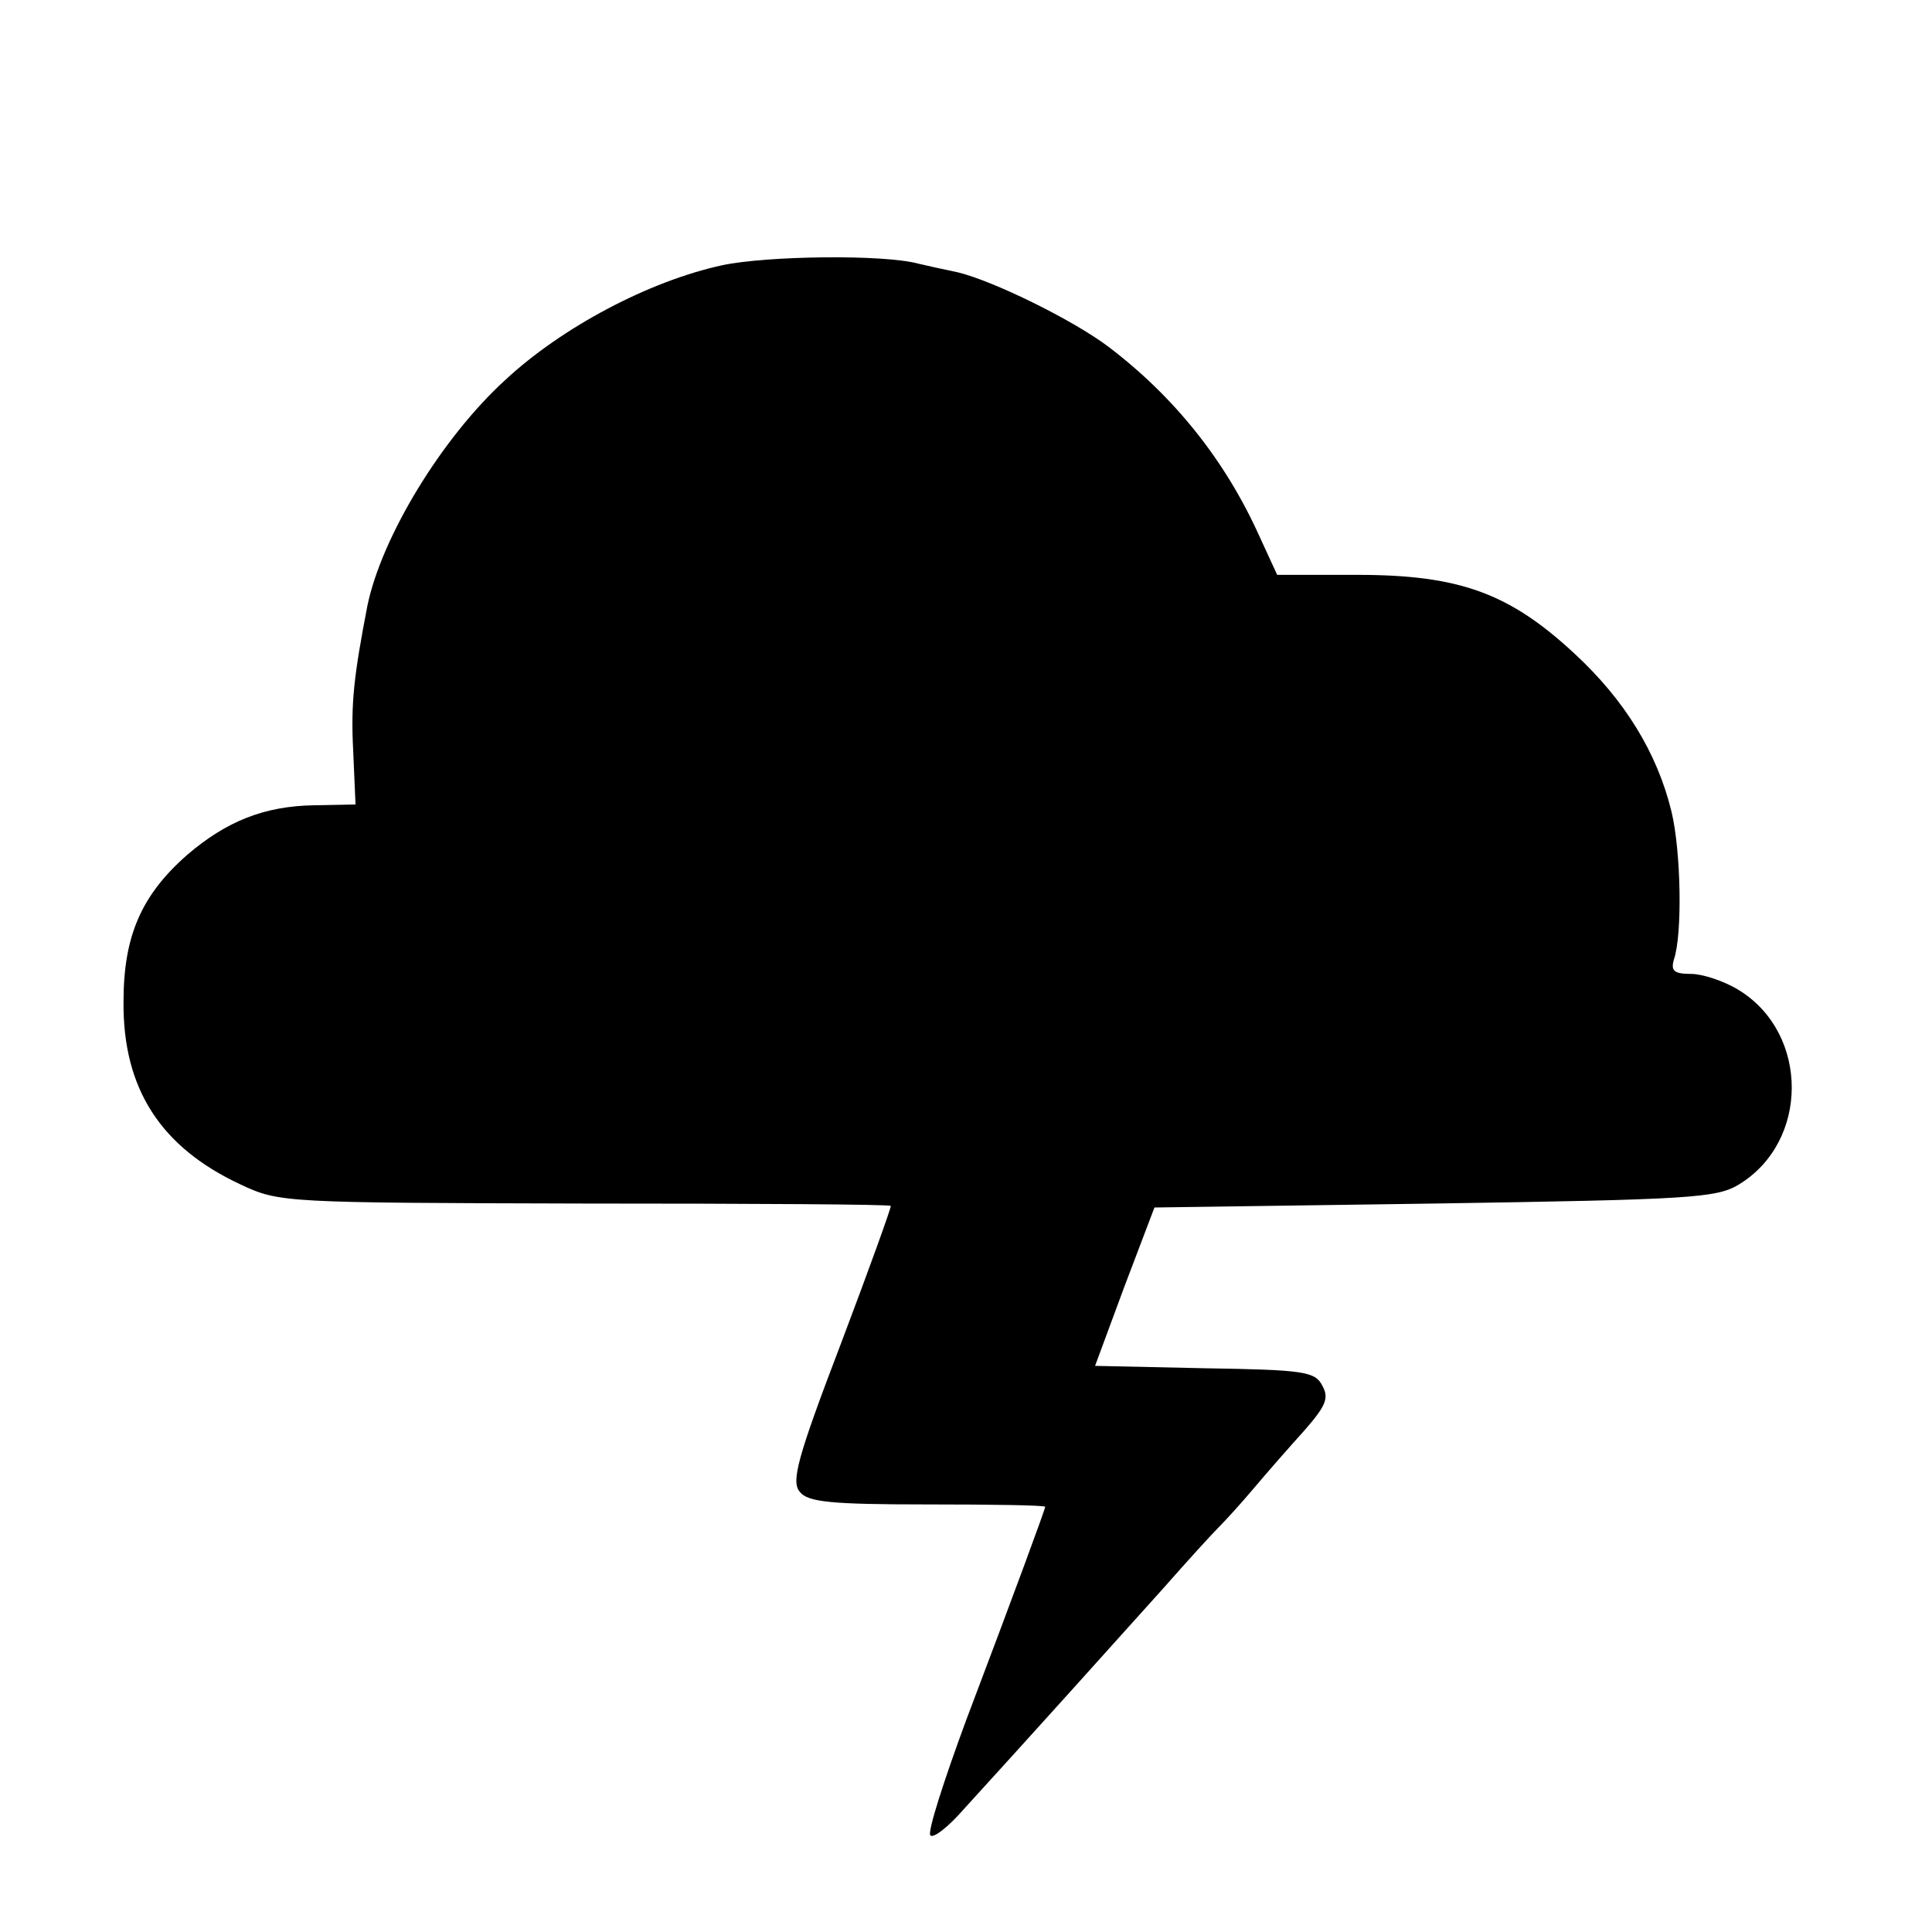 <?xml version="1.0" standalone="no"?>
<!DOCTYPE svg PUBLIC "-//W3C//DTD SVG 20010904//EN"
 "http://www.w3.org/TR/2001/REC-SVG-20010904/DTD/svg10.dtd">
<svg version="1.0" xmlns="http://www.w3.org/2000/svg"
 width="244pt" height="244pt" viewBox="0 0 244 244"
 preserveAspectRatio="xMidYMid meet">
<g transform="translate(0,244) scale(0.1,-0.1)"
fill="#000000" stroke="none">
<path d="M912 2105 c-92 -20 -202 -78 -274 -145 -80 -73 -156 -198 -174 -285
-17 -88 -21 -123 -18 -182 l3 -69 -52 -1 c-63 -1 -111 -20 -161 -63 -58 -51
-80 -103 -80 -185 -1 -110 47 -184 148 -231 49 -23 55 -23 435 -24 212 0 386
-1 386 -3 1 -1 -27 -79 -63 -174 -55 -144 -63 -174 -52 -187 10 -13 39 -16
161 -16 82 0 149 -1 149 -3 0 -3 -39 -109 -100 -270 -28 -76 -49 -141 -45
-145 4 -4 23 11 43 34 74 81 200 221 252 279 29 33 60 67 69 76 9 9 29 31 45
50 16 19 44 51 63 72 27 31 32 41 23 57 -9 18 -24 20 -149 22 l-138 3 37 100
38 100 353 5 c324 5 357 7 385 24 89 54 89 190 1 245 -19 12 -47 21 -61 21
-22 0 -26 4 -22 18 11 32 9 137 -3 187 -18 74 -59 141 -123 200 -82 76 -145
99 -274 99 l-101 0 -23 50 c-43 95 -107 175 -190 238 -45 34 -145 83 -190 94
-19 4 -42 9 -50 11 -44 12 -192 10 -248 -2z"/>
</g>
</svg>
